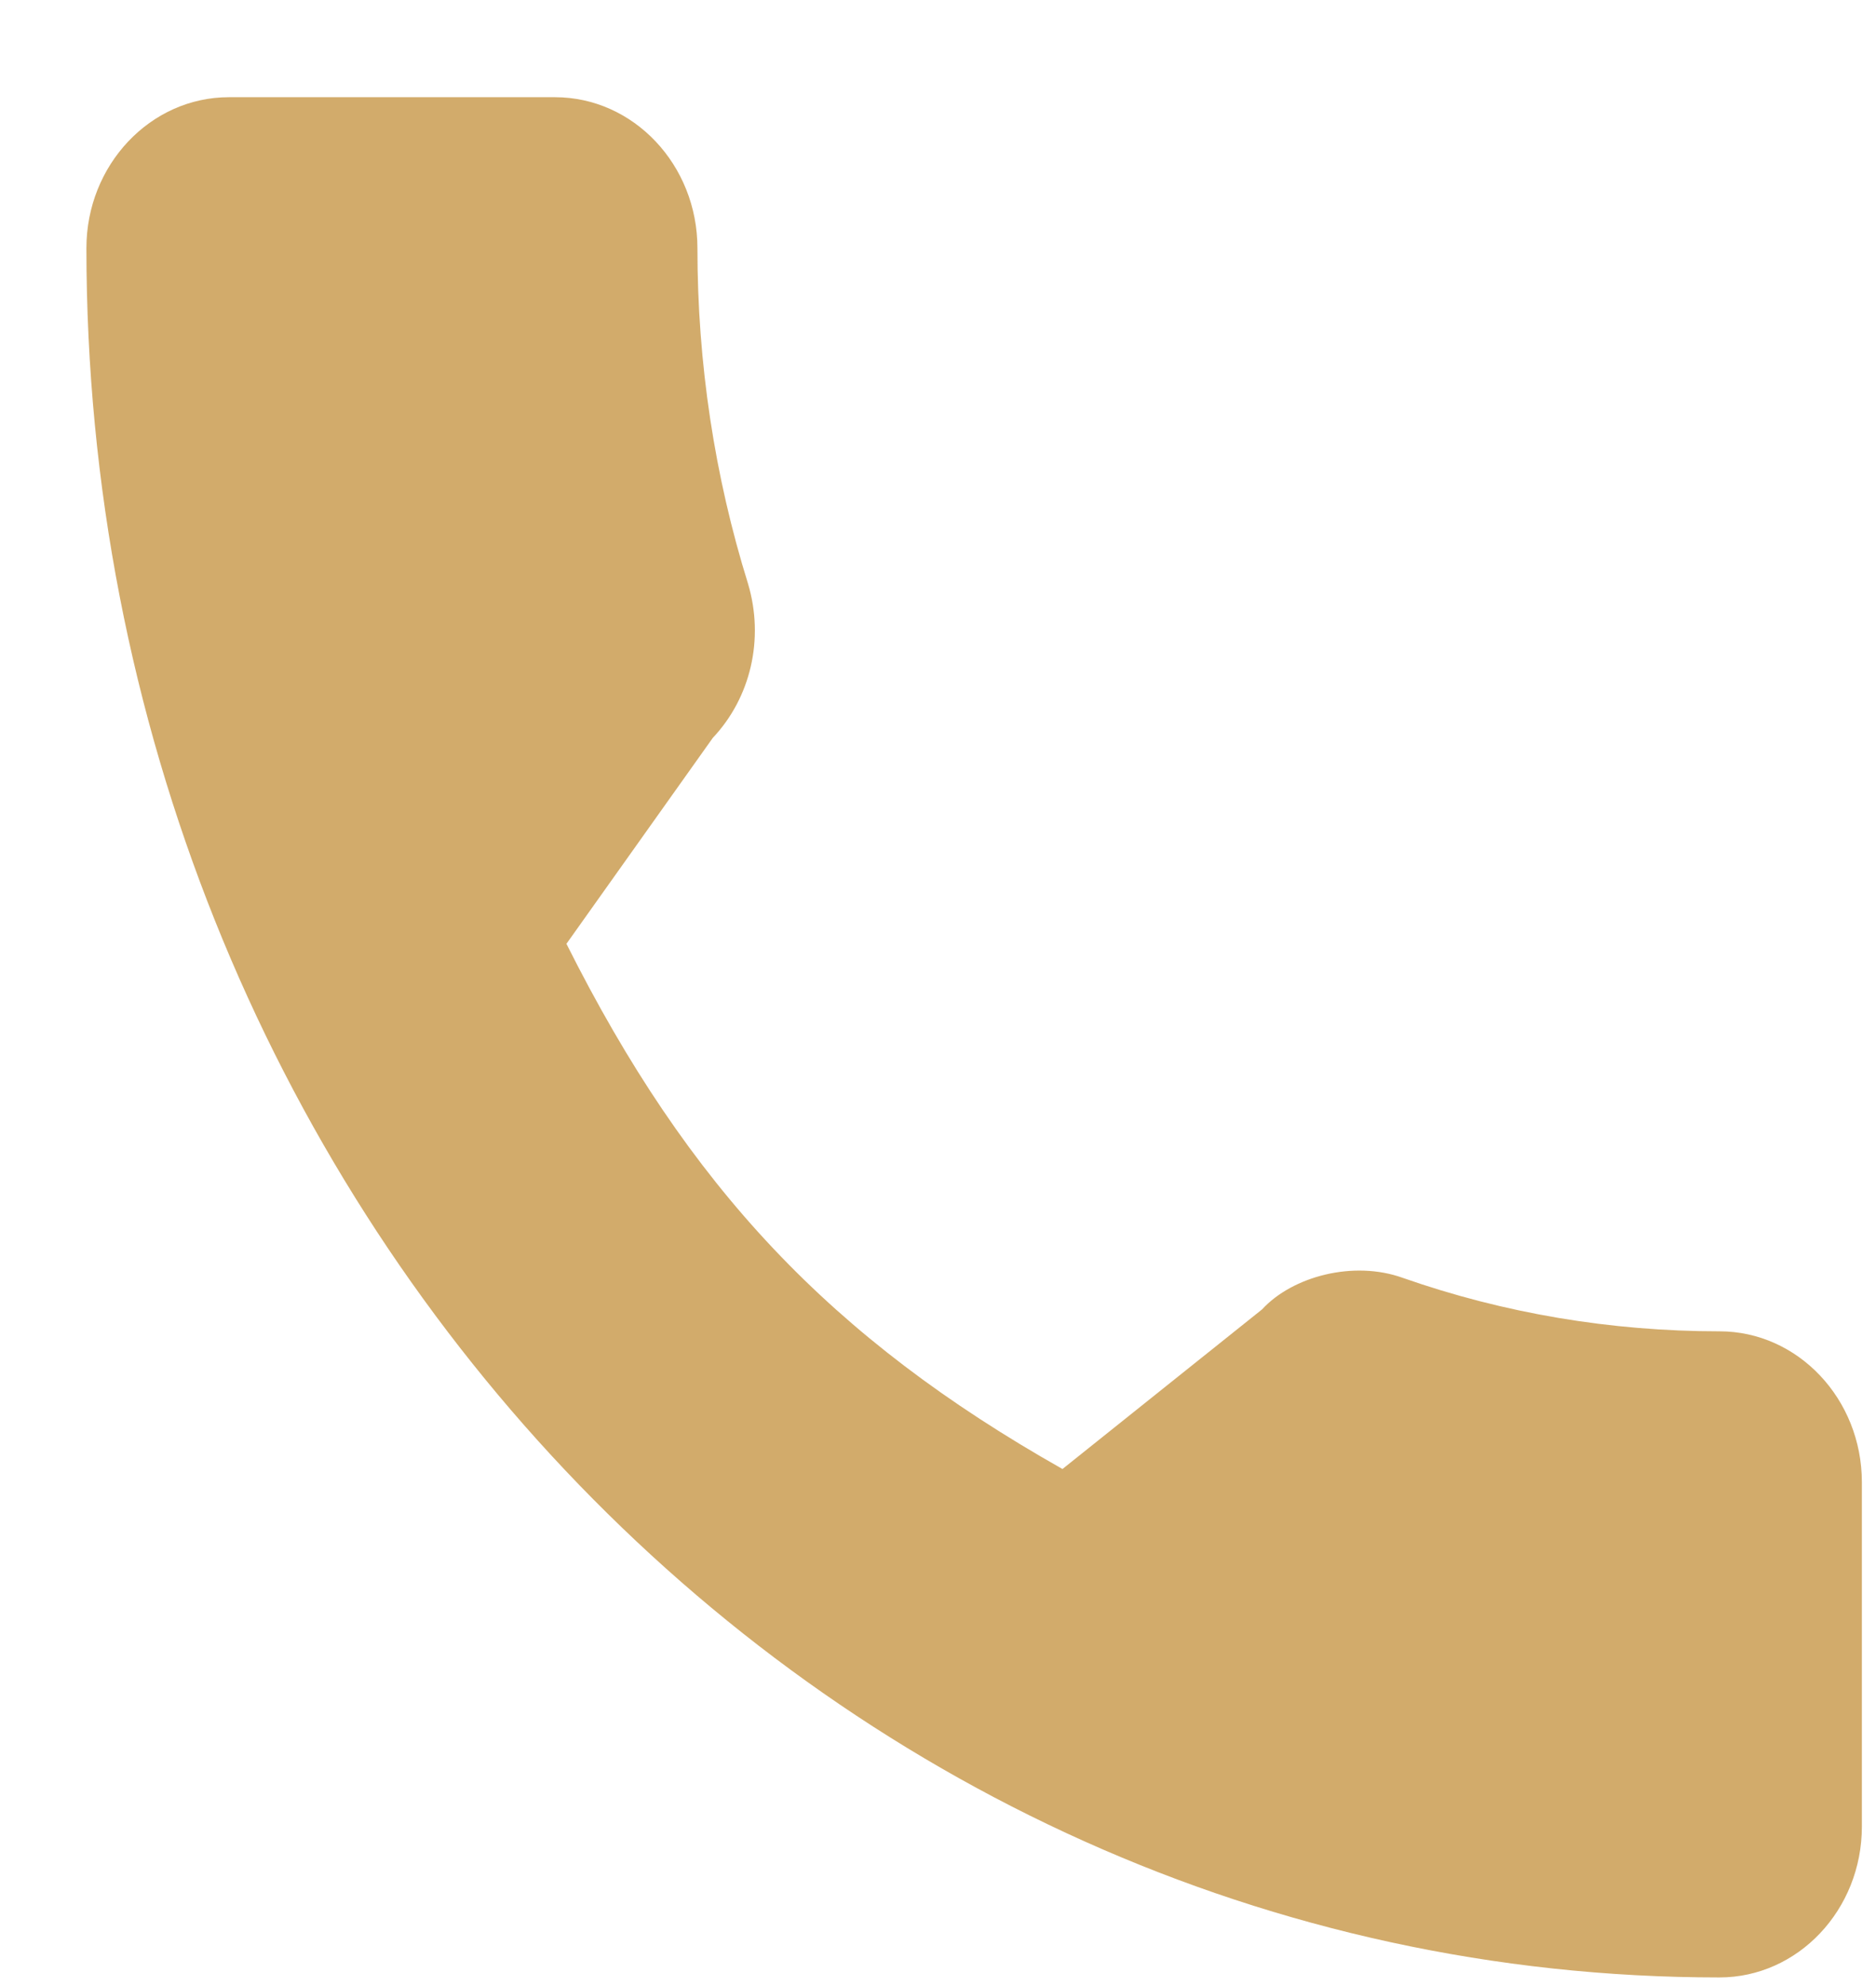 <svg width="17" height="18" viewBox="0 0 17 18" fill="none" xmlns="http://www.w3.org/2000/svg">
<path d="M15.581 12.066C14.596 12.066 13.629 11.903 12.713 11.582C12.264 11.42 11.711 11.569 11.437 11.867L9.628 13.314C7.53 12.128 6.238 10.759 5.133 8.554L6.459 6.688C6.803 6.323 6.927 5.791 6.779 5.292C6.475 4.316 6.32 3.292 6.32 2.249C6.32 1.495 5.741 0.881 5.029 0.881H2.074C1.363 0.881 0.783 1.495 0.783 2.249C0.783 10.891 7.422 17.922 15.581 17.922C16.293 17.922 16.872 17.309 16.872 16.555V13.434C16.872 12.68 16.293 12.066 15.581 12.066Z" fill="#D2AB6B"/>
</svg>
